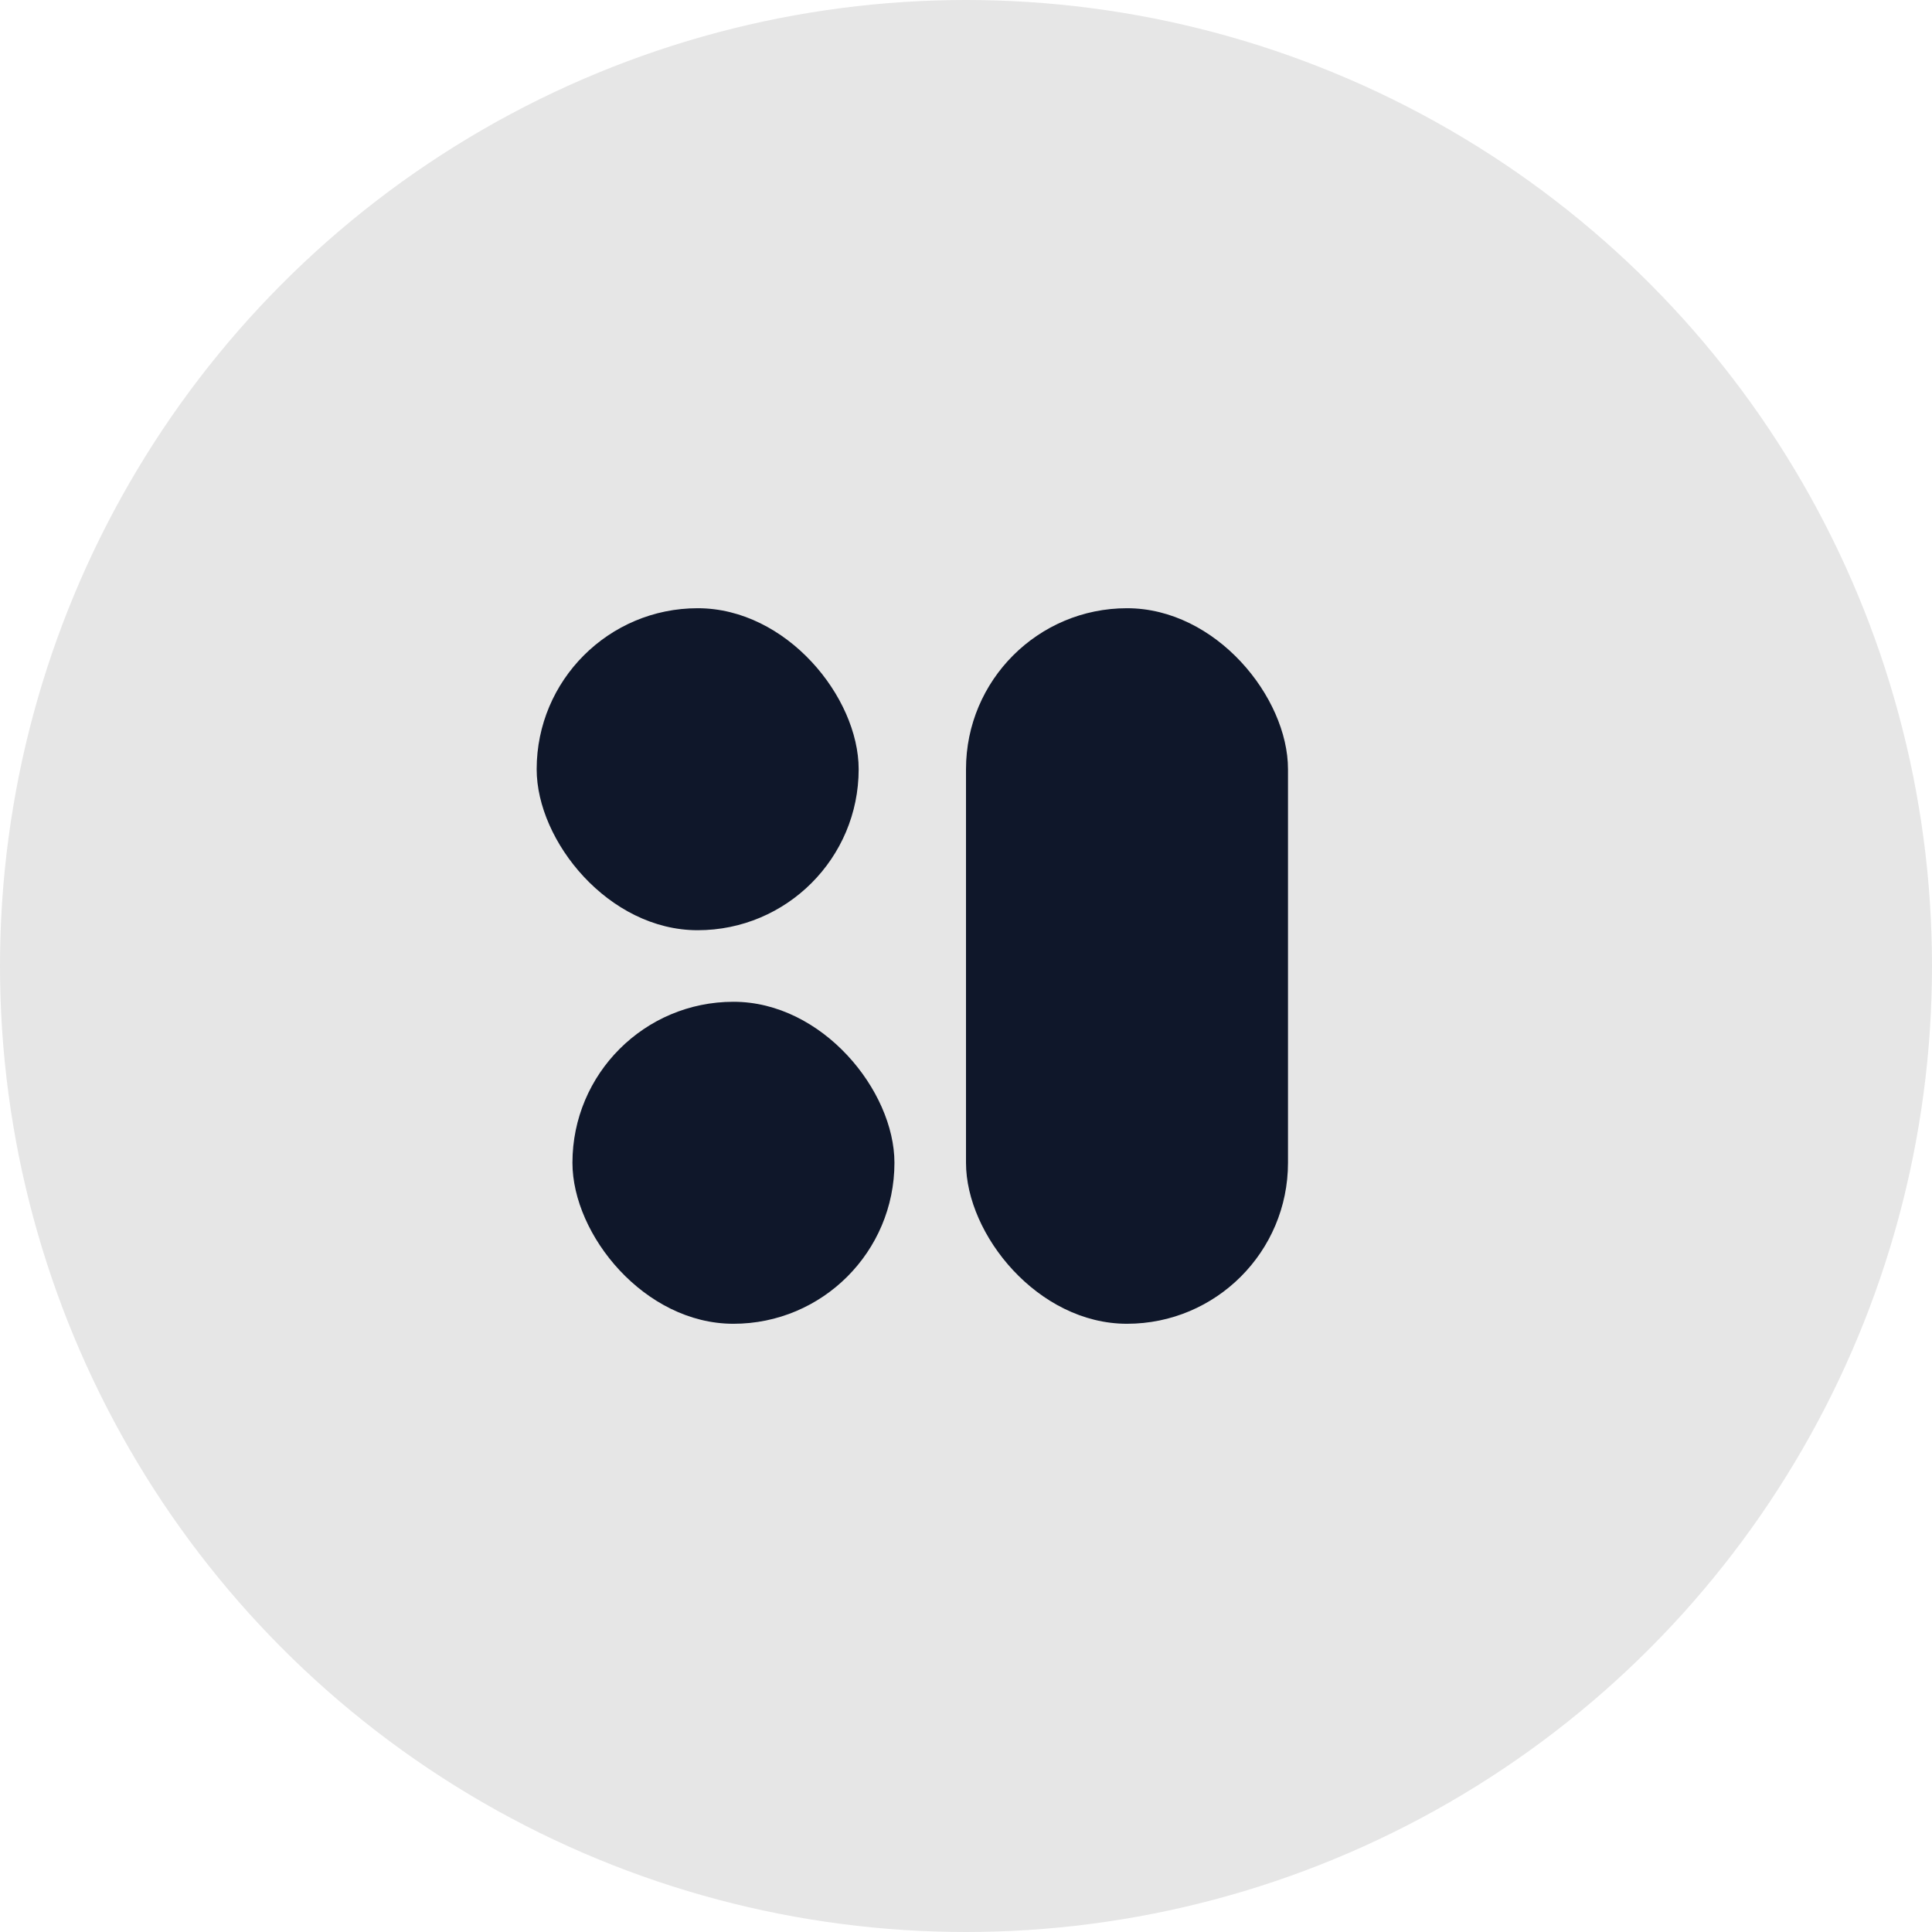 <svg width="54" height="54" viewBox="0 0 54 54" fill="none" xmlns="http://www.w3.org/2000/svg">
<circle cx="27" cy="27" r="27" fill="#E6E6E6"/>
<rect x="16" y="28" width="9" height="9" rx="4.5" fill="#0F172A"/>
<rect x="15" y="17" width="9" height="9" rx="4.5" fill="#0F172A"/>
<rect x="27" y="17" width="9" height="20" rx="4.5" fill="#0F172A"/>
</svg>
